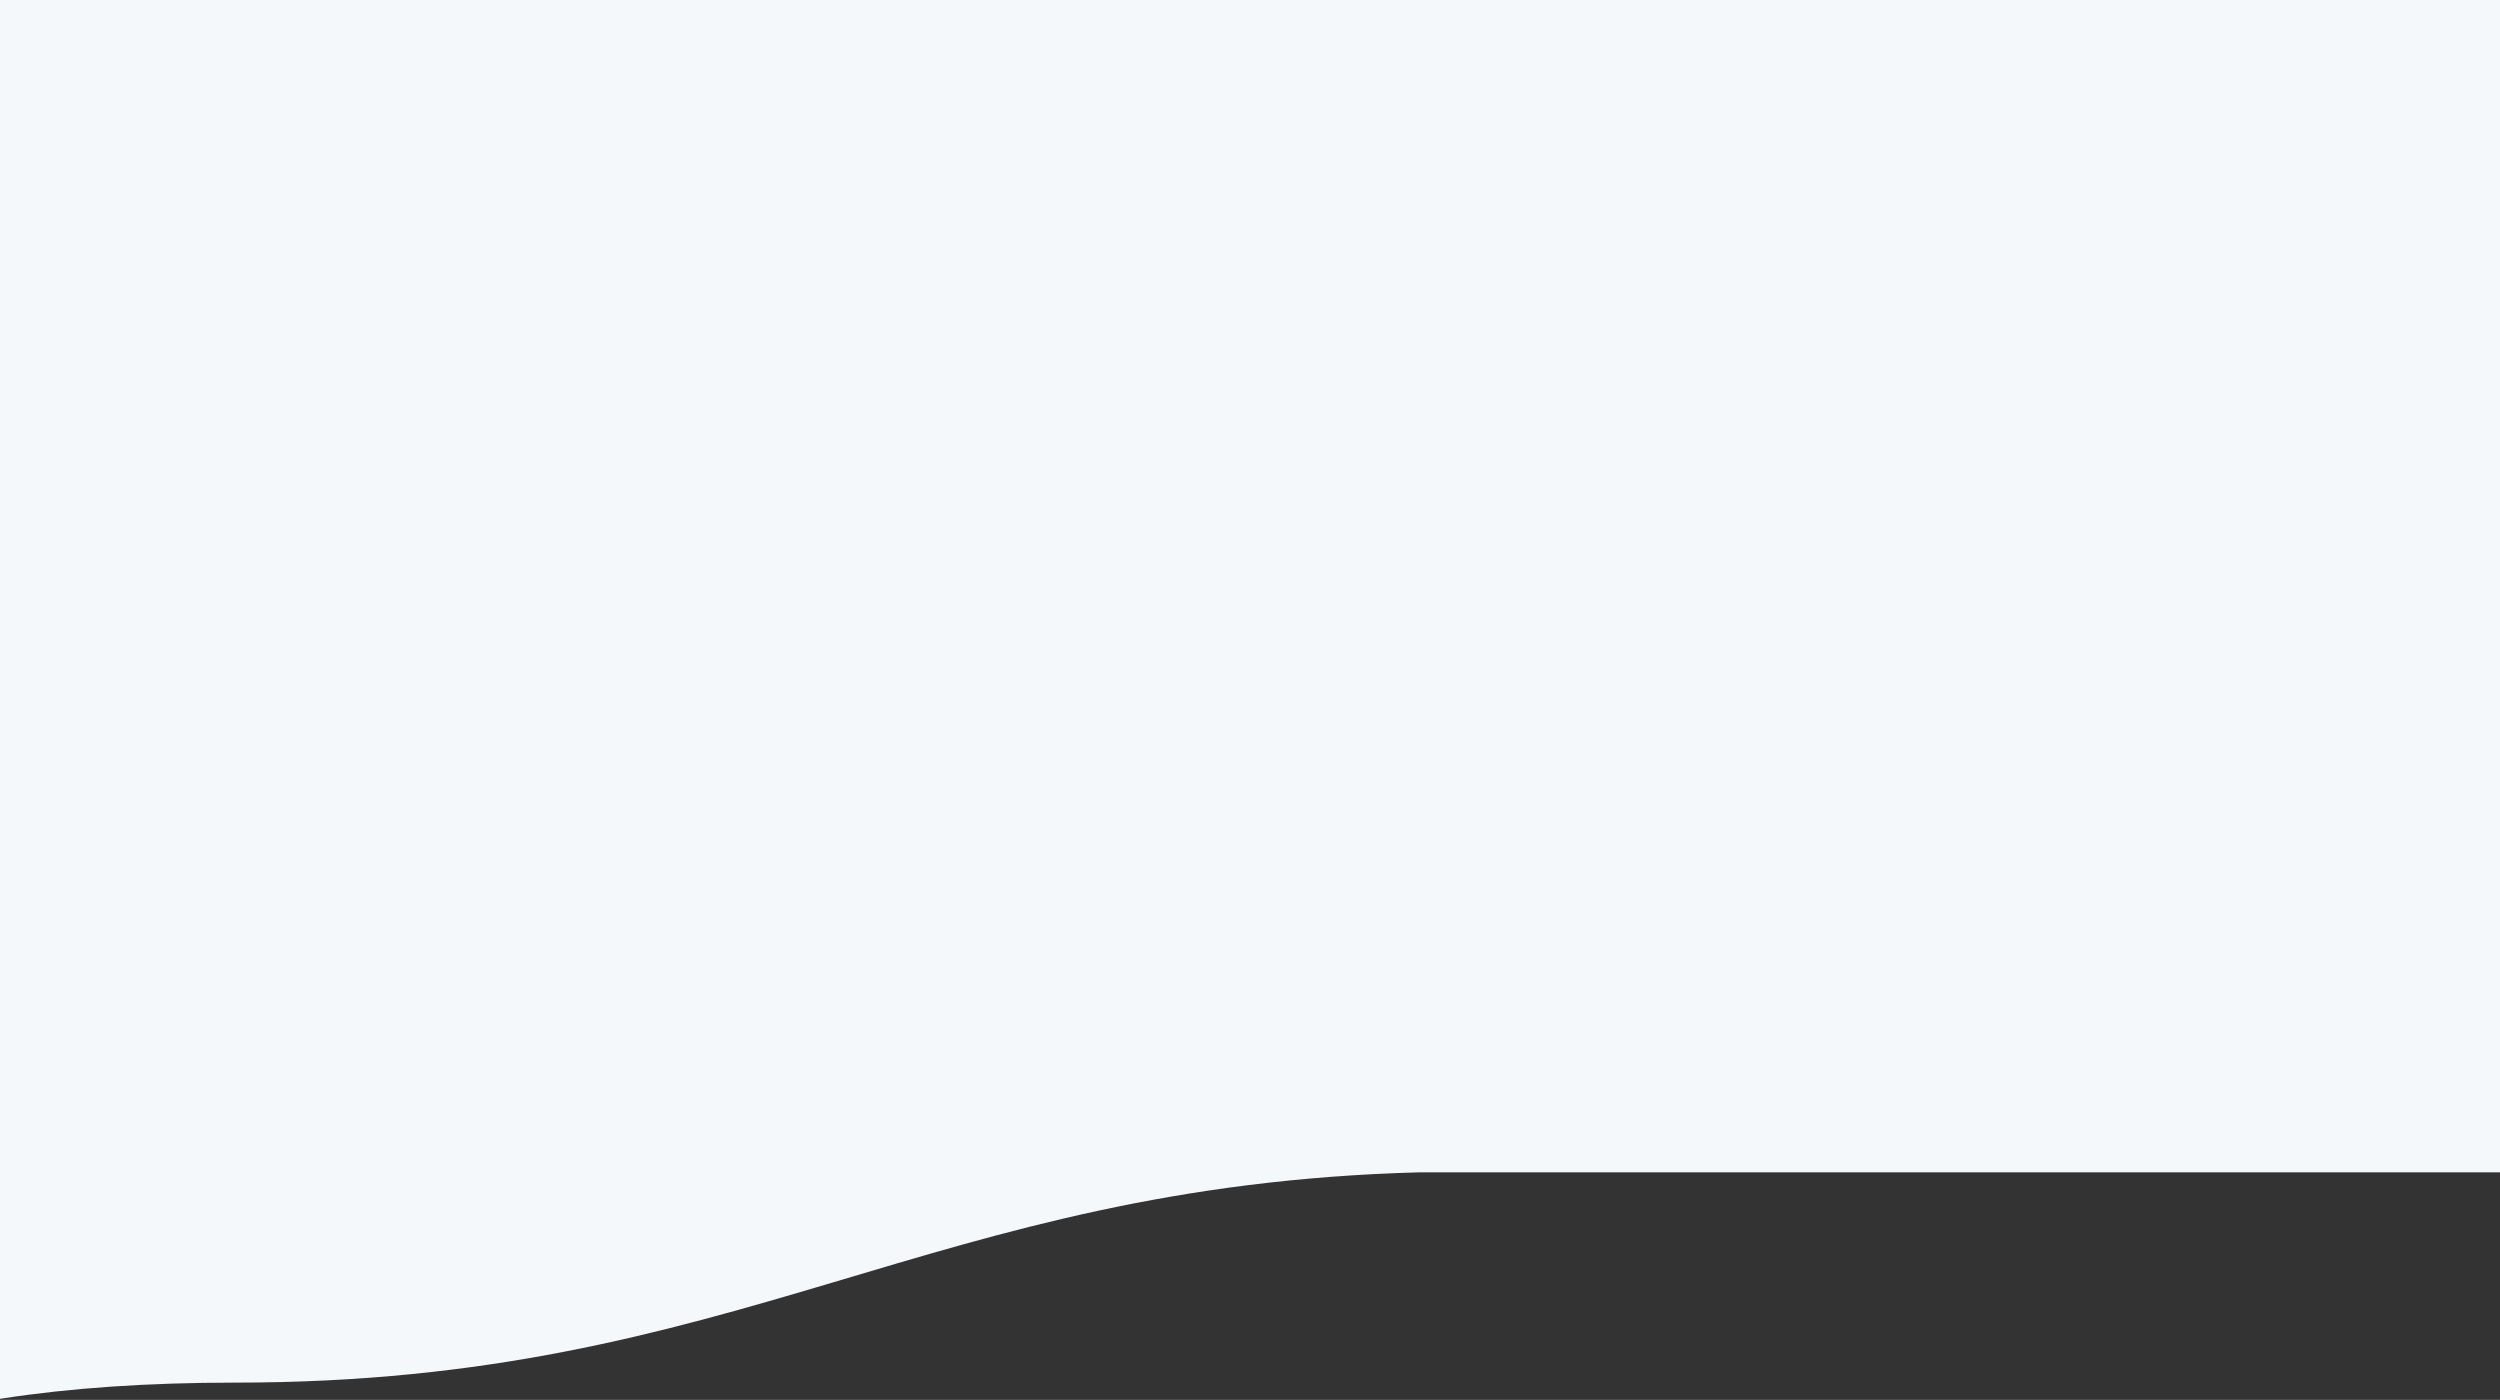 <svg width="1593px" height="892px" viewBox="0 0 1593 892" version="1.1" xmlns="http://www.w3.org/2000/svg">
    <rect x="0" y="0" width="1593" height="892" fill="#333333" stroke="none"/>
    <g id="Welcome" stroke="none" stroke-width="1" fill="none" fill-rule="evenodd">
        <g id="SEO" fill="#F5F8FB">
            <path d="M904.717,747 C591.462,755.286 472.718,881 150,881 C-72.477,881 -200.143,935.333 -233,1044 L-233,747 L-233,-121 L1687,-121 L1687,747 L904.717,747 Z" id="background_shape"></path>
        </g>
    </g>
</svg>